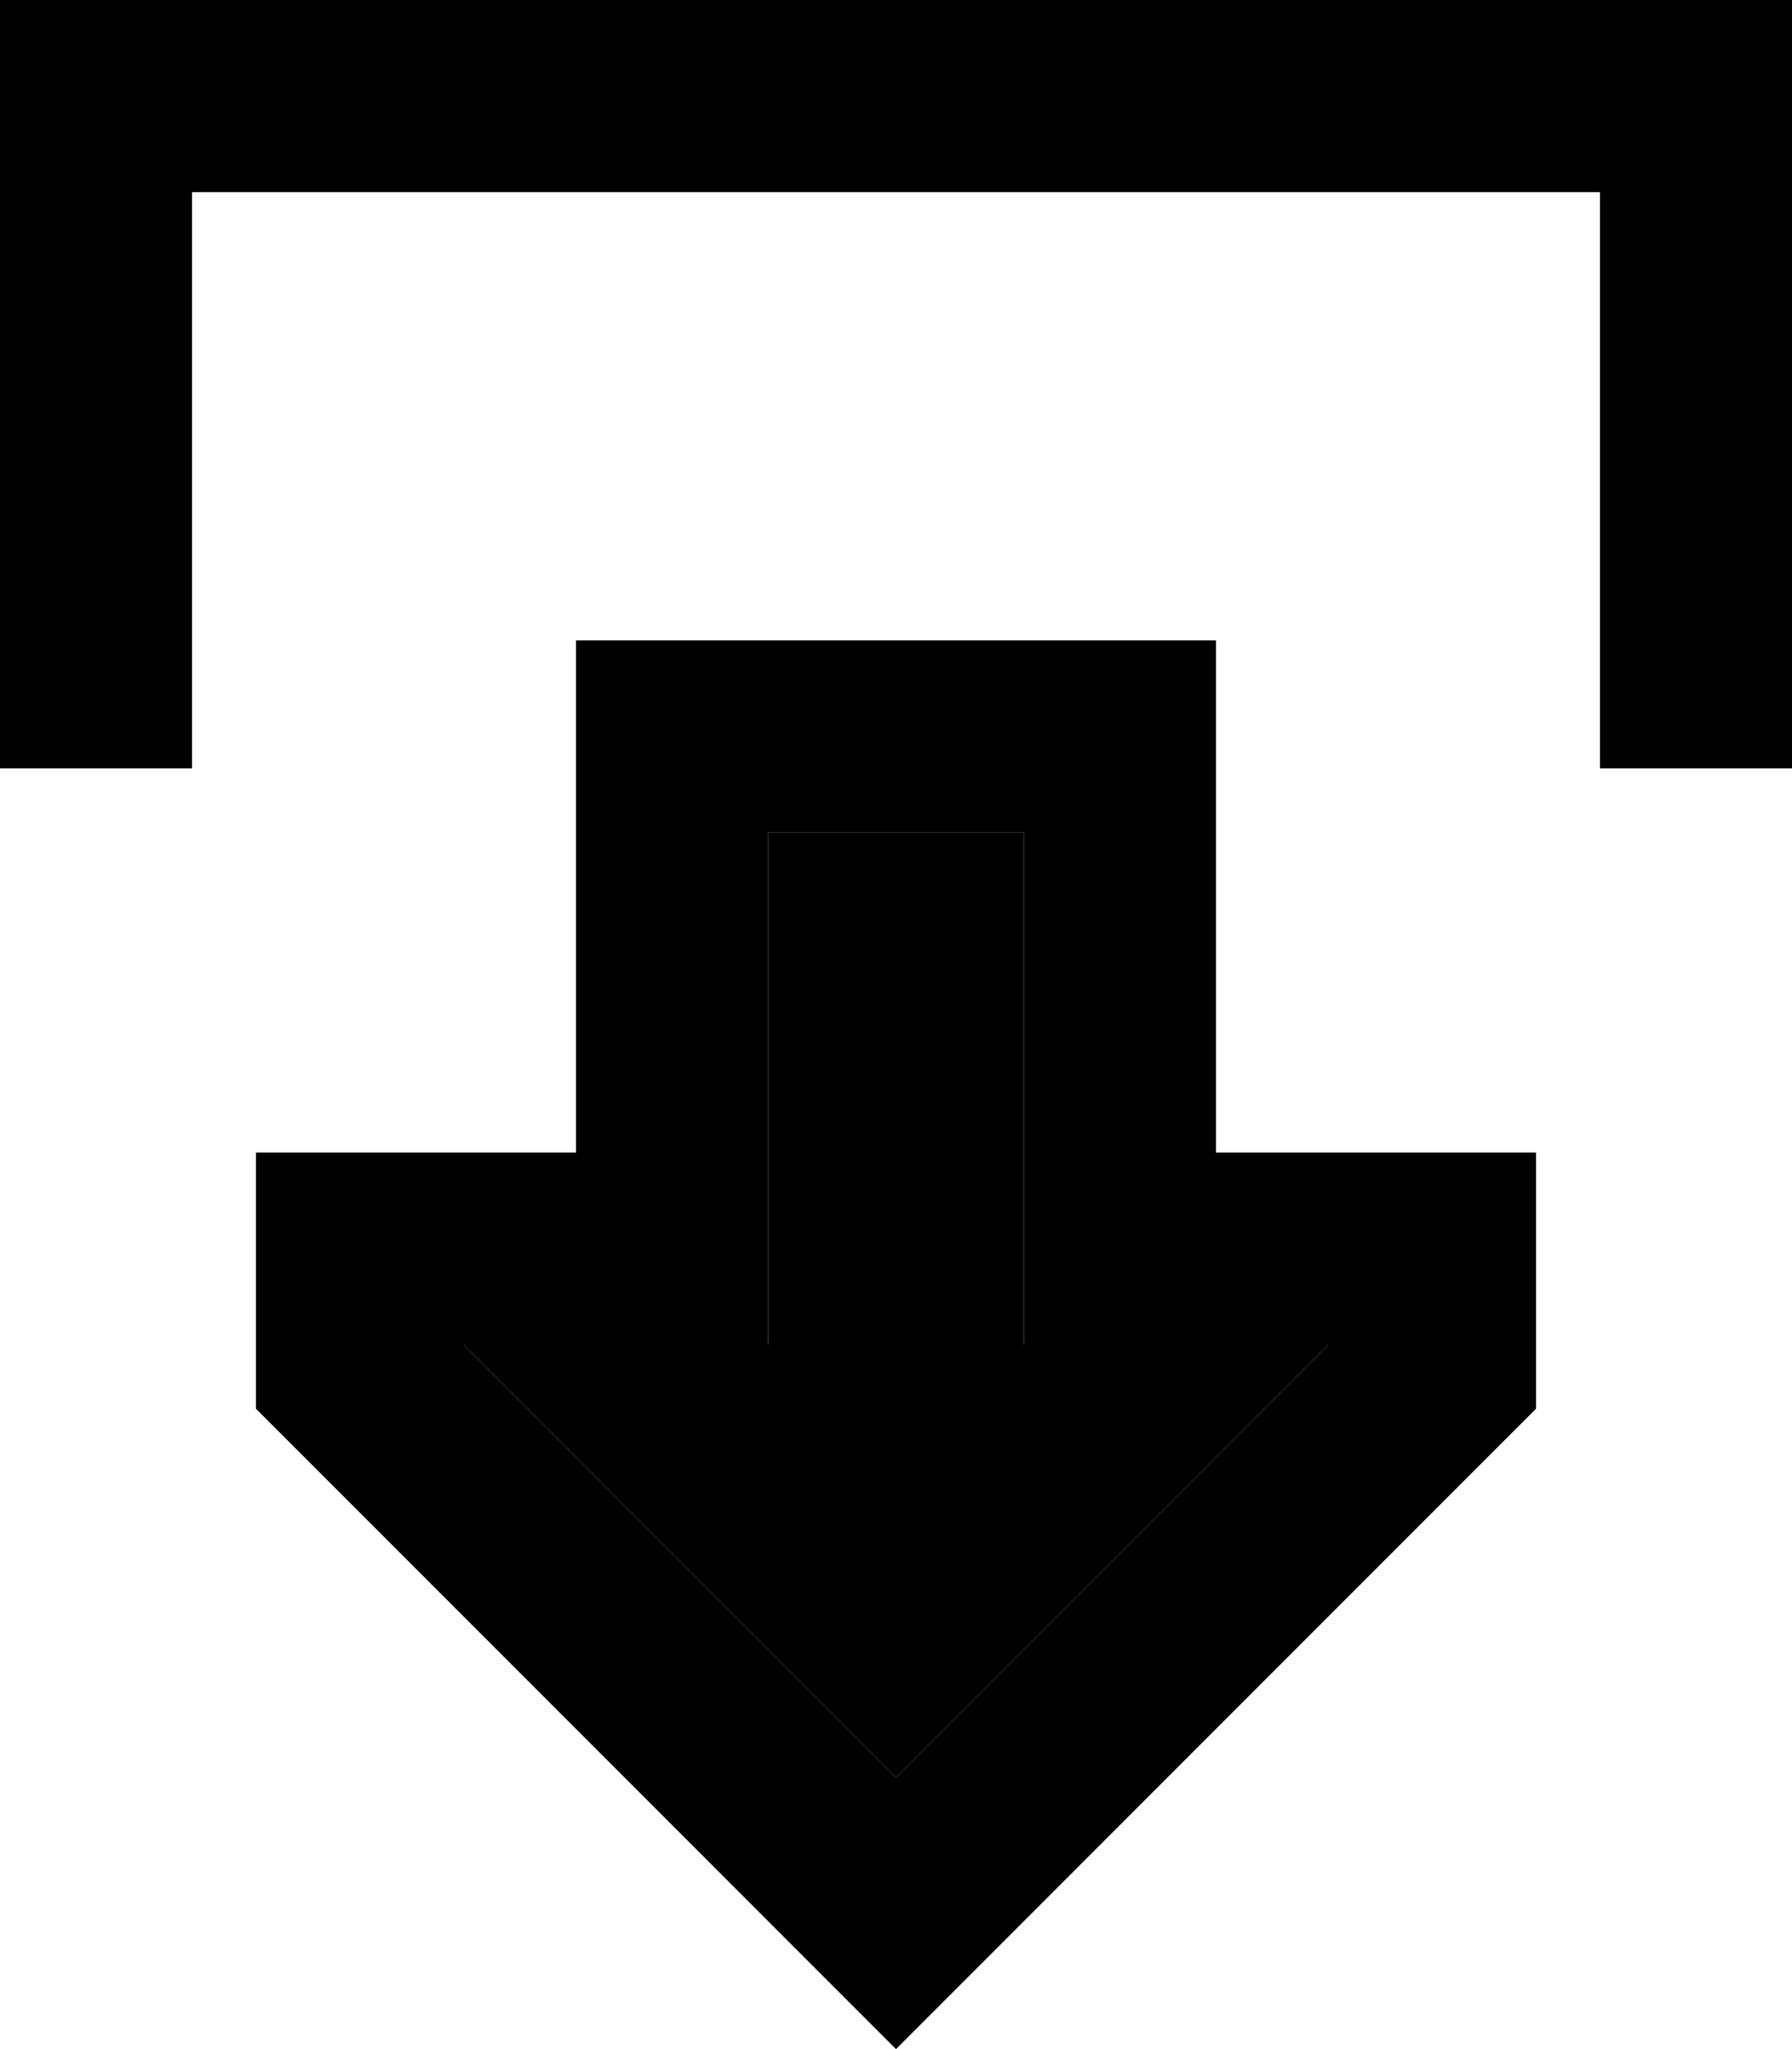 <svg xmlns="http://www.w3.org/2000/svg" viewBox="0 0 448 512"><path class="pr-icon-duotone-secondary" d="M115.9 336L224 444.1 332.1 336 304 336l-48 0 0-48 0-80-64 0 0 80 0 48-48 0-28.1 0z"/><path class="pr-icon-duotone-primary" d="M192 288l0 48-48 0-28.1 0L224 444.1 332.1 336 304 336l-48 0 0-48 0-80-64 0 0 80zm-1.9 190.1L64 352l0-16 0-48 32 0 16 0 32 0 0-48 0-32 0-48 48 0 64 0 48 0 0 48 0 32 0 48 32 0 16 0 32 0 0 48 0 16L257.9 478.1 224 512l-33.9-33.9zM400 168l0-120L48 48l0 120 0 24L0 192l0-24L0 24 0 0 24 0 424 0l24 0 0 24 0 144 0 24-48 0 0-24z"/></svg>
